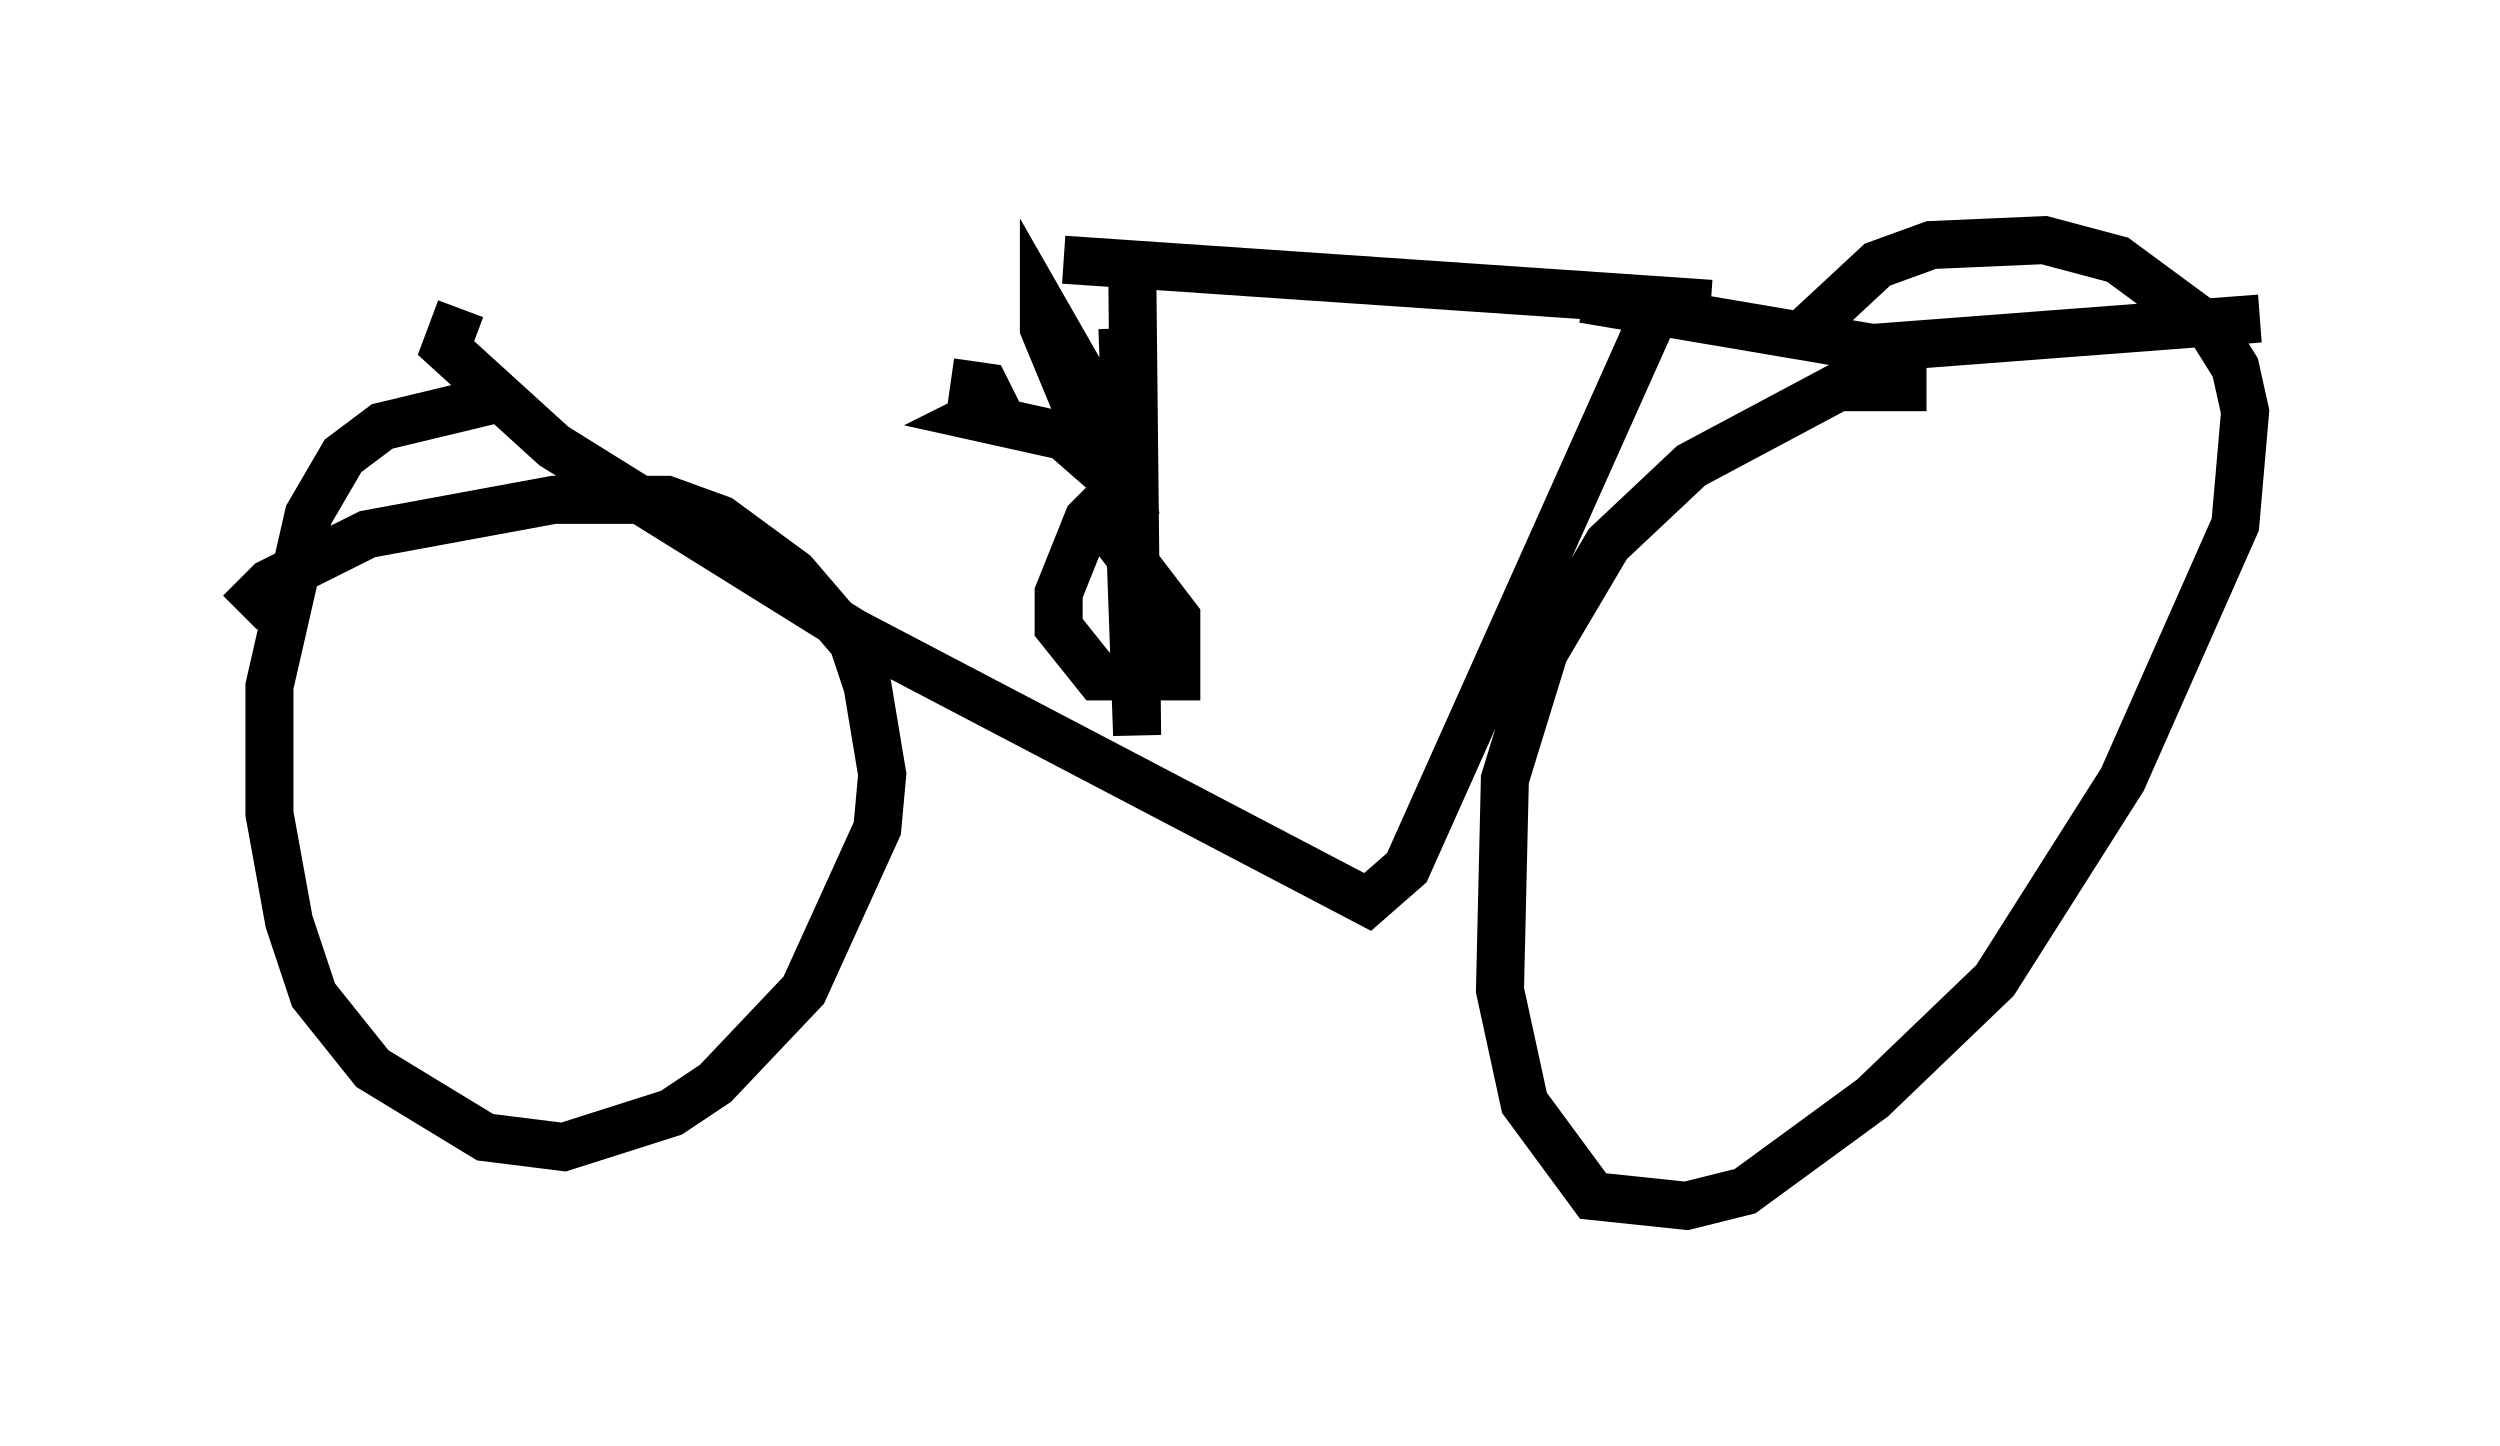 <?xml version="1.0" encoding="utf-8" ?>
<svg baseProfile="full" height="30.111" version="1.1" width="52.059" xmlns="http://www.w3.org/2000/svg" xmlns:ev="http://www.w3.org/2001/xml-events" xmlns:xlink="http://www.w3.org/1999/xlink"><defs /><rect fill="white" height="30.111" width="52.059" x="0" y="0" /><path d="M8.369, 5.408 m13.781, 0.0 l13.475, 0.919 m-26.032, 0.102 l-0.306, 0.817 2.246, 2.042 l6.227, 3.879 10.719, 5.615 l0.817, -0.715 5.206, -11.638 m-1.531, -0.204 l6.023, 1.021 8.065, -0.613 m-6.942, 1.429 l-1.838, 0.0 -3.063, 1.633 l-1.735, 1.633 -1.327, 2.246 l-0.817, 2.654 -0.102, 4.39 l0.51, 2.348 1.429, 1.94 l1.94, 0.204 1.225, -0.306 l2.654, -1.94 2.552, -2.45 l2.654, -4.185 2.348, -5.308 l0.204, -2.348 -0.204, -0.919 l-0.51, -0.817 -1.94, -1.429 l-1.531, -0.408 -2.348, 0.102 l-1.123, 0.408 -1.429, 1.327 m-27.154, 1.429 l-2.552, 0.613 -0.817, 0.613 l-0.715, 1.225 -0.817, 3.573 l0.0, 2.654 0.408, 2.246 l0.51, 1.531 1.225, 1.531 l2.348, 1.429 1.633, 0.204 l2.246, -0.715 0.919, -0.613 l1.838, -1.94 1.531, -3.369 l0.102, -1.123 -0.306, -1.838 l-0.306, -0.919 -1.225, -1.429 l-1.531, -1.123 -1.123, -0.408 l-2.348, 0.0 -3.879, 0.715 l-2.042, 1.021 -0.613, 0.613 m18.375, -5.921 l0.306, 8.473 -0.102, -9.698 m0.51, 4.594 l-0.919, 0.102 -0.51, 0.51 l-0.613, 1.531 0.0, 0.715 l0.817, 1.021 1.633, 0.0 l0.0, -1.225 -1.327, -1.735 m0.306, 0.102 l-0.919, -3.369 -0.817, -1.429 l0.0, 0.408 1.225, 2.96 l-0.817, -0.715 -1.838, -0.408 l0.408, -0.204 -0.204, -0.408 l-0.715, -0.102 " fill="none" stroke="black" stroke-width="1" /></svg>